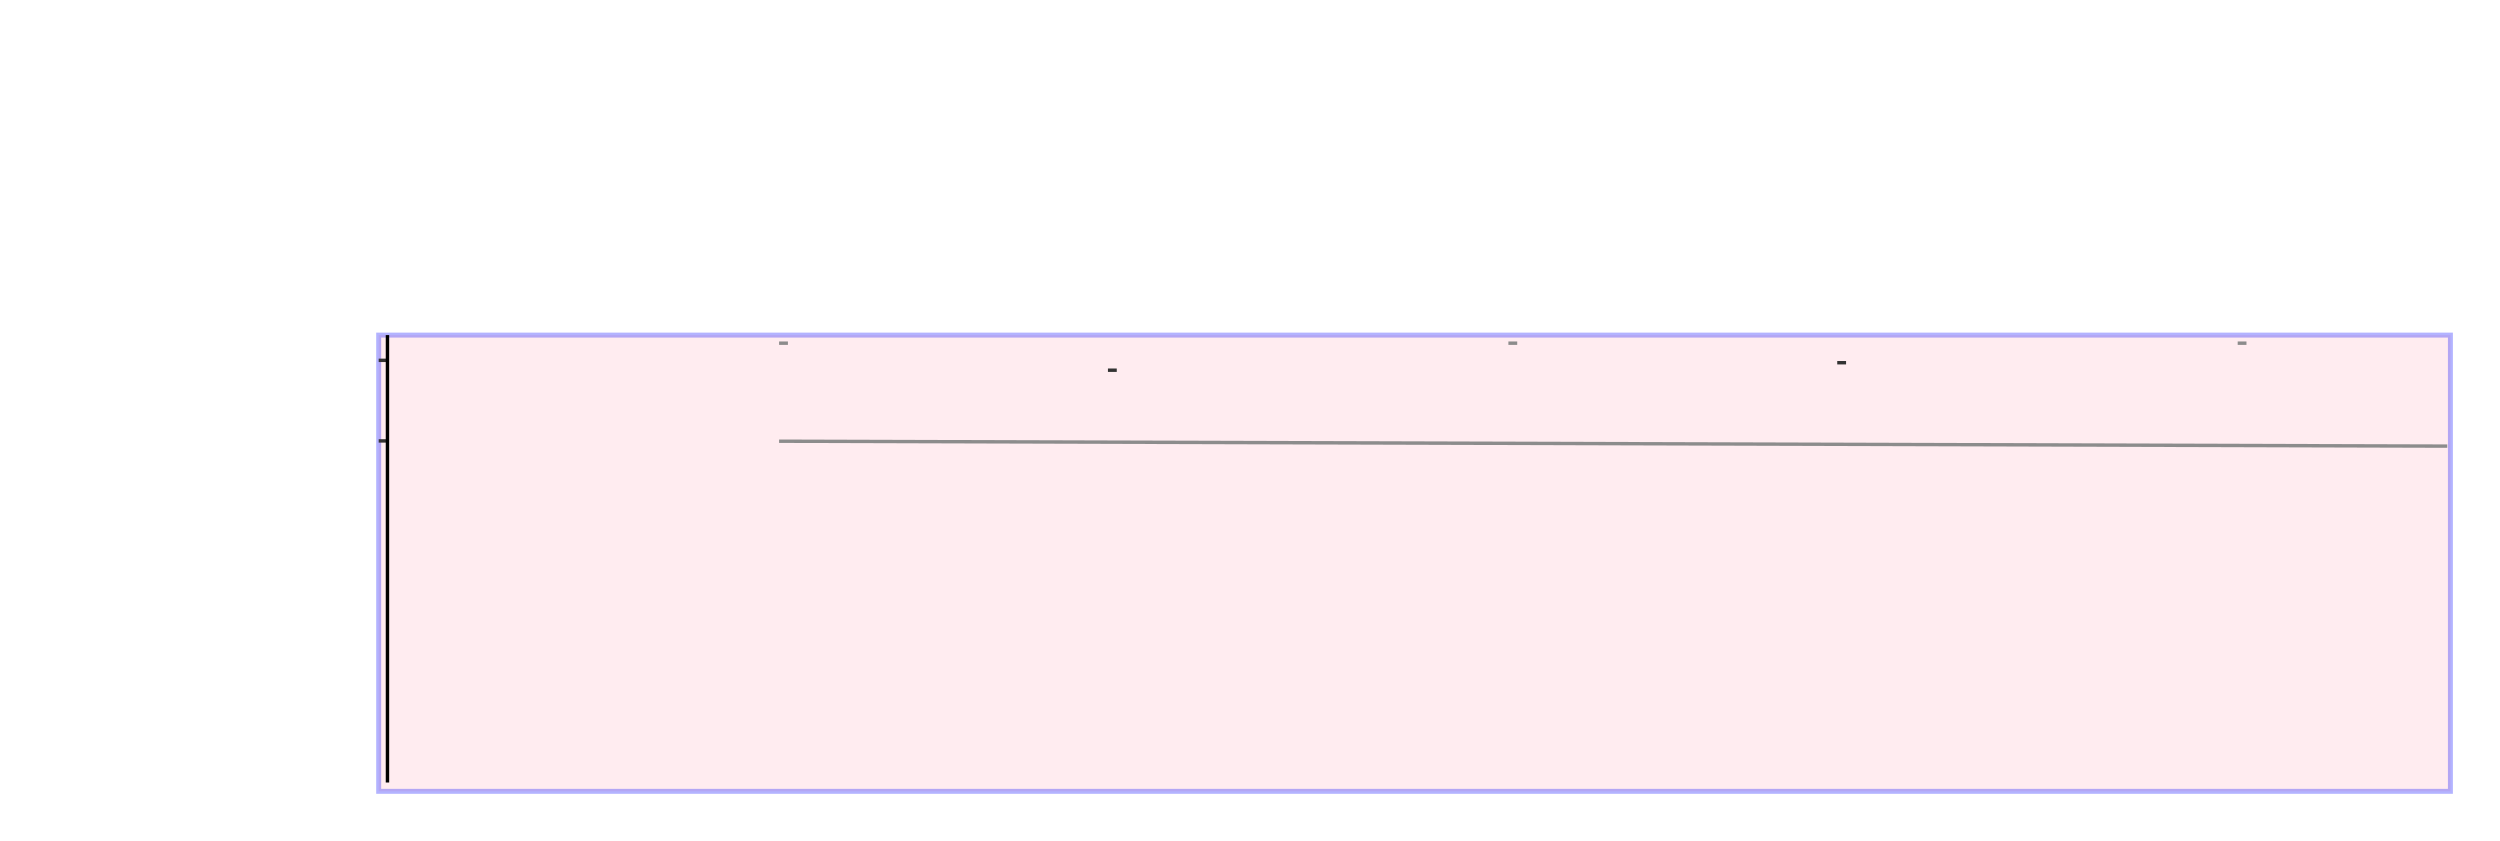 <?xml version="1.0" encoding="UTF-8"?>
<svg height="169.59" width="504.18" xmlns="http://www.w3.org/2000/svg">
 <g>
  <g class="linebox">
   <rect x="76.37" y="67.58" width="417.81" height="92.01" style="fill:pink;opacity:0.3;stroke:blue;stroke-width:1.0;"/>
   <!--
   <line y1="159.59" points="95.99 159.59 95.99 157.81" style="fill:none;stroke:rgb(51,51,51);stroke-width:0.69;" signature="ML" x1="95.99"  x2="95.99" y2="157.81" id="line45"/>
   <line y1="159.59" points="83.68 159.59 83.68 157.81" style="fill:none;stroke:rgb(51,51,51);stroke-width:0.69;" signature="ML" x1="83.68"  x2="83.68" y2="157.81" id="line44"/>
   <line y1="159.59" points="488.64 159.59 488.64 157.81" style="fill:none;stroke:rgb(51,51,51);stroke-width:0.69;" signature="ML" x1="488.64"  x2="488.64" y2="157.81" id="line146"/>
   <line y1="159.59" points="458.99 159.59 458.99 157.81" style="fill:none;stroke:rgb(51,51,51);stroke-width:0.69;" signature="ML" x1="458.99"  x2="458.99" y2="157.81" id="line145"/>
   <line y1="159.59" points="429.34 159.59 429.34 157.81" style="fill:none;stroke:rgb(51,51,51);stroke-width:0.69;" signature="ML" x1="429.34"  x2="429.34" y2="157.81" id="line144"/>
   <line y1="159.59" points="407.48 159.59 407.48 157.81" style="fill:none;stroke:rgb(51,51,51);stroke-width:0.69;" signature="ML" x1="407.48"  x2="407.48" y2="157.81" id="line143"/>
   <line y1="159.59" points="390.14 159.59 390.14 157.81" style="fill:none;stroke:rgb(51,51,51);stroke-width:0.69;" signature="ML" x1="390.14"  x2="390.14" y2="157.81" id="line142"/>
   <line y1="159.59" points="377.83 159.59 377.83 157.81" style="fill:none;stroke:rgb(51,51,51);stroke-width:0.69;" signature="ML" x1="377.83"  x2="377.83" y2="157.81" id="line141"/>
   <line y1="159.59" points="341.57 159.59 341.57 157.81" style="fill:none;stroke:rgb(51,51,51);stroke-width:0.69;" signature="ML" x1="341.57"  x2="341.57" y2="157.81" id="line97"/>
   <line y1="159.59" points="311.92 159.59 311.92 157.81" style="fill:none;stroke:rgb(51,51,51);stroke-width:0.69;" signature="ML" x1="311.92"  x2="311.92" y2="157.81" id="line96"/>
   <line y1="159.59" points="282.27 159.59 282.27 157.81" style="fill:none;stroke:rgb(51,51,51);stroke-width:0.69;" signature="ML" x1="282.27"  x2="282.27" y2="157.81" id="line95"/>
   <line y1="159.59" points="260.41 159.59 260.41 157.81" style="fill:none;stroke:rgb(51,51,51);stroke-width:0.69;" signature="ML" x1="260.41"  x2="260.41" y2="157.81" id="line94"/>
   <line y1="159.59" points="243.06 159.59 243.06 157.81" style="fill:none;stroke:rgb(51,51,51);stroke-width:0.69;" signature="ML" x1="243.06"  x2="243.06" y2="157.81" id="line93"/>
   <line y1="159.59" points="230.76 159.59 230.76 157.81" style="fill:none;stroke:rgb(51,51,51);stroke-width:0.69;" signature="ML" x1="230.76"  x2="230.76" y2="157.81" id="line92"/>
   <line y1="159.59" points="194.49 159.59 194.49 157.81" style="fill:none;stroke:rgb(51,51,51);stroke-width:0.69;" signature="ML" x1="194.49"  x2="194.49" y2="157.81" id="line49"/>
   <line y1="159.59" points="164.84 159.59 164.84 157.81" style="fill:none;stroke:rgb(51,51,51);stroke-width:0.69;" signature="ML" x1="164.84"  x2="164.84" y2="157.81" id="line48"/>
   <line y1="159.59" points="135.19 159.59 135.19 157.81" style="fill:none;stroke:rgb(51,51,51);stroke-width:0.69;" signature="ML" x1="135.19"  x2="135.19" y2="157.81" id="line47"/>
   <line y1="159.59" points="113.33 159.59 113.33 157.81" style="fill:none;stroke:rgb(51,51,51);stroke-width:0.69;" signature="ML" x1="113.33"  x2="113.33" y2="157.81" id="line46"/>
   <line y1="157.81" points="78.14 157.81 200.03 157.81" style="fill:none;stroke:rgb(0,0,0);stroke-width:0.69;" signature="ML" x1="78.14"  x2="200.03" y2="157.81" id="line43"/>
   <line y1="157.81" points="372.3 157.81 494.18 157.81" style="fill:none;stroke:rgb(0,0,0);stroke-width:0.69;" signature="ML" x1="372.3"  x2="494.18" y2="157.81" id="line140"/>
   <line y1="157.81" points="372.3 157.81 372.3 67.58" style="fill:none;stroke:rgb(0,0,0);stroke-width:0.69;" signature="ML" x1="372.3"  x2="372.3" y2="67.58" id="line133"/>
   <line y1="157.81" points="225.22 157.81 347.1 157.81" style="fill:none;stroke:rgb(0,0,0);stroke-width:0.69;" signature="ML" x1="225.22"  x2="347.1" y2="157.81" id="line91"/>
   <line y1="157.81" points="225.22 157.81 225.22 67.58" style="fill:none;stroke:rgb(0,0,0);stroke-width:0.69;" signature="ML" x1="225.22"  x2="225.22" y2="67.58" id="line85"/>
   <line y1="154.36" points="341.57 154.36 341.57 150.18" style="fill:none;stroke:rgb(136,204,238);stroke-width:0.46;" signature="ML" x1="341.57"  x2="341.57" y2="150.18" id="line63"/>
   <line y1="154.35" points="311.92 154.35 311.92 150.18" style="fill:none;stroke:rgb(136,204,238);stroke-width:0.46;" signature="ML" x1="311.92"  x2="311.92" y2="150.18" id="line61"/>
   <line y1="154.34" points="282.27 154.34 282.27 150.17" style="fill:none;stroke:rgb(136,204,238);stroke-width:0.46;" signature="ML" x1="282.27"  x2="282.27" y2="150.17" id="line59"/>
   <line y1="154.32" points="260.41 154.32 260.41 150.15" style="fill:none;stroke:rgb(136,204,238);stroke-width:0.46;" signature="ML" x1="260.41"  x2="260.41" y2="150.15" id="line57"/>
   <line y1="154.32" points="252.61 154.32 252.61 150.15" style="fill:none;stroke:rgb(136,204,238);stroke-width:0.46;" signature="ML" x1="252.61"  x2="252.61" y2="150.15" id="line55"/>
   <line y1="154.31" points="243.06 154.31 243.06 150.14" style="fill:none;stroke:rgb(136,204,238);stroke-width:0.46;" signature="ML" x1="243.06"  x2="243.06" y2="150.14" id="line53"/>
   <line y1="154.3" points="230.76 154.3 230.76 150.12" style="fill:none;stroke:rgb(136,204,238);stroke-width:0.46;" signature="ML" x1="230.76"  x2="230.76" y2="150.12" id="line51"/>
   <line y1="153.96" points="223.44 153.96 225.22 153.96" style="fill:none;stroke:rgb(51,51,51);stroke-width:0.69;" signature="ML" x1="223.44"  x2="225.22" y2="153.96" id="line86"/>
   <line y1="153.9" points="76.37 153.9 78.14 153.9" style="fill:none;stroke:rgb(51,51,51);stroke-width:0.69;" signature="ML" x1="76.37"  x2="78.14" y2="153.9" id="line37"/>
   <line y1="153.9" points="370.52 153.9 372.3 153.9" style="fill:none;stroke:rgb(51,51,51);stroke-width:0.69;" signature="ML" x1="370.52"  x2="372.3" y2="153.9" id="line134"/>
   <line y1="152.27" points="339.48 152.27 343.65 152.27" style="fill:none;stroke:rgb(136,204,238);stroke-width:0.46;" signature="ML" x1="339.48"  x2="343.65" y2="152.27" id="line62"/>
   <line y1="152.26" points="309.83 152.26 314.0 152.26" style="fill:none;stroke:rgb(136,204,238);stroke-width:0.46;" signature="ML" x1="309.83"  x2="314.0" y2="152.26" id="line60"/>
   <line y1="152.26" points="280.18 152.26 284.35 152.26" style="fill:none;stroke:rgb(136,204,238);stroke-width:0.46;" signature="ML" x1="280.18"  x2="284.35" y2="152.26" id="line58"/>
   <line y1="152.24" points="250.53 152.24 254.7 152.24" style="fill:none;stroke:rgb(136,204,238);stroke-width:0.46;" signature="ML" x1="250.53"  x2="254.7" y2="152.24" id="line54"/>
   <line y1="152.23" points="258.329 152.23 262.5 152.23" style="fill:none;stroke:rgb(136,204,238);stroke-width:0.46;" signature="ML" x1="258.329"  x2="262.5" y2="152.23" id="line56"/>
   <line y1="152.22" points="240.98 152.22 245.15 152.22" style="fill:none;stroke:rgb(136,204,238);stroke-width:0.46;" signature="ML" x1="240.98"  x2="245.15" y2="152.22" id="line52"/>
   <line y1="152.21" points="228.68 152.21 232.85 152.21" style="fill:none;stroke:rgb(136,204,238);stroke-width:0.69;" signature="ML" x1="228.68"  x2="232.85" y2="152.21" id="line50"/>
   <line y1="146.1" points="194.49 146.1 194.49 141.93" style="fill:none;stroke:rgb(136,204,238);stroke-width:0.46;" signature="ML" x1="194.49"  x2="194.49" y2="141.93" id="line14"/>
   <line y1="146.08" points="164.84 146.08 164.84 141.92" style="fill:none;stroke:rgb(136,204,238);stroke-width:0.46;" signature="ML" x1="164.84"  x2="164.84" y2="141.92" id="line12"/>
   <line y1="146.0" points="135.19 146.0 135.19 141.83" style="fill:none;stroke:rgb(136,204,238);stroke-width:0.46;" signature="ML" x1="135.19"  x2="135.19" y2="141.83" id="line10"/>
   <line y1="145.98" points="113.33 145.98 113.33 141.81" style="fill:none;stroke:rgb(136,204,238);stroke-width:0.46;" signature="ML" x1="113.33"  x2="113.33" y2="141.81" id="line8"/>
   <line y1="145.95" points="105.53 145.95 105.53 141.79" style="fill:none;stroke:rgb(136,204,238);stroke-width:0.46;" signature="ML" x1="105.53"  x2="105.53" y2="141.79" id="line6"/>
   <line y1="145.93" points="95.99 145.93 95.99 141.75" style="fill:none;stroke:rgb(136,204,238);stroke-width:0.46;" signature="ML" x1="95.99"  x2="95.99" y2="141.75" id="line4"/>
   <line y1="145.88" points="83.68 145.88 83.68 141.7" style="fill:none;stroke:rgb(136,204,238);stroke-width:0.46;" signature="ML" x1="83.68"  x2="83.68" y2="141.7" id="line2"/>
   <line y1="144.01" points="192.4 144.01 196.58 144.01" style="fill:none;stroke:rgb(136,204,238);stroke-width:0.46;" signature="ML" x1="192.4"  x2="196.58" y2="144.01" id="line13"/>
   <line y1="144.0" points="162.75 144.0 166.92 144.0" style="fill:none;stroke:rgb(136,204,238);stroke-width:0.46;" signature="ML" x1="162.75"  x2="166.92" y2="144.0" id="line11"/>
   <line y1="143.92" points="133.1 143.92 137.27 143.92" style="fill:none;stroke:rgb(136,204,238);stroke-width:0.46;" signature="ML" x1="133.1"  x2="137.27" y2="143.92" id="line9"/>
   <line y1="143.89" points="111.25 143.89 115.42 143.89" style="fill:none;stroke:rgb(136,204,238);stroke-width:0.46;" signature="ML" x1="111.25"  x2="115.42" y2="143.89" id="line7"/>
   <line y1="143.87" points="103.45 143.87 107.62 143.87" style="fill:none;stroke:rgb(136,204,238);stroke-width:0.46;" signature="ML" x1="103.45"  x2="107.62" y2="143.87" id="line5"/>
   <line y1="143.84" points="93.91 143.84 98.08 143.84" style="fill:none;stroke:rgb(136,204,238);stroke-width:0.46;" signature="ML" x1="93.91"  x2="98.08" y2="143.84" id="line3"/>
   <line y1="143.79" points="81.6 143.79 85.77 143.79" style="fill:none;stroke:rgb(136,204,238);stroke-width:0.69;" signature="ML" x1="81.6"  x2="85.77" y2="143.79" id="line1"/>
   <line y1="137.75" points="370.52 137.75 372.3 137.75" style="fill:none;stroke:rgb(51,51,51);stroke-width:0.69;" signature="ML" x1="370.52"  x2="372.3" y2="137.75" id="line135"/>
   <line y1="137.66" points="76.37 137.66 78.14 137.66" style="fill:none;stroke:rgb(51,51,51);stroke-width:0.69;" signature="ML" x1="76.37"  x2="78.14" y2="137.66" id="line38"/>
   <line y1="134.13" points="223.44 134.13 225.22 134.13" style="fill:none;stroke:rgb(51,51,51);stroke-width:0.69;" signature="ML" x1="223.44"  x2="225.22" y2="134.13" id="line87"/>
   <line y1="131.0" points="488.64 131.0 488.64 126.83" style="fill:none;stroke:rgb(136,204,238);stroke-width:0.46;" signature="ML" x1="488.64"  x2="488.64" y2="126.83" id="line111"/>
   <line y1="130.889" points="458.99 130.889 458.99 126.72" style="fill:none;stroke:rgb(136,204,238);stroke-width:0.46;" signature="ML" x1="458.99"  x2="458.99" y2="126.72" id="line109"/>
   <line y1="130.19" points="429.34 130.19 429.34 126.02" style="fill:none;stroke:rgb(136,204,238);stroke-width:0.46;" signature="ML" x1="429.34"  x2="429.34" y2="126.02" id="line107"/>
   <line y1="129.83" points="407.48 129.83 407.48 125.66" style="fill:none;stroke:rgb(136,204,238);stroke-width:0.46;" signature="ML" x1="407.48"  x2="407.48" y2="125.66" id="line105"/>
   <line y1="129.789" points="399.68 129.789 399.68 125.62" style="fill:none;stroke:rgb(136,204,238);stroke-width:0.46;" signature="ML" x1="399.68"  x2="399.68" y2="125.62" id="line103"/>
   <line y1="129.1" points="390.14 129.1 390.14 124.93" style="fill:none;stroke:rgb(136,204,238);stroke-width:0.46;" signature="ML" x1="390.14"  x2="390.14" y2="124.93" id="line101"/>
   <line y1="128.91" points="486.55 128.91 490.73 128.91" style="fill:none;stroke:rgb(136,204,238);stroke-width:0.46;" signature="ML" x1="486.55"  x2="490.73" y2="128.91" id="line110"/>
   <line y1="128.81" points="456.9 128.81 461.07 128.81" style="fill:none;stroke:rgb(136,204,238);stroke-width:0.46;" signature="ML" x1="456.9"  x2="461.07" y2="128.81" id="line108"/>
   <line y1="128.18" points="377.83 128.18 377.83 124.0" style="fill:none;stroke:rgb(136,204,238);stroke-width:0.46;" signature="ML" x1="377.83"  x2="377.83" y2="124.0" id="line99"/>
   <line y1="128.1" points="427.25 128.1 431.42 128.1" style="fill:none;stroke:rgb(136,204,238);stroke-width:0.46;" signature="ML" x1="427.25"  x2="431.42" y2="128.1" id="line106"/>
   <line y1="127.75" points="405.4 127.75 409.57 127.75" style="fill:none;stroke:rgb(136,204,238);stroke-width:0.46;" signature="ML" x1="405.4"  x2="409.57" y2="127.75" id="line104"/>
   <line y1="127.71" points="397.6 127.71 401.77 127.71" style="fill:none;stroke:rgb(136,204,238);stroke-width:0.46;" signature="ML" x1="397.6"  x2="401.77" y2="127.71" id="line102"/>
   <line y1="127.02" points="388.06 127.02 392.23 127.02" style="fill:none;stroke:rgb(136,204,238);stroke-width:0.46;" signature="ML" x1="388.06"  x2="392.23" y2="127.02" id="line100"/>
   <line y1="126.09" points="375.75 126.09 379.92 126.09" style="fill:none;stroke:rgb(136,204,238);stroke-width:0.69;" signature="ML" x1="375.75"  x2="379.92" y2="126.09" id="line98"/>
   <line y1="121.6" points="370.52 121.6 372.3 121.6" style="fill:none;stroke:rgb(51,51,51);stroke-width:0.69;" signature="ML" x1="370.52"  x2="372.3" y2="121.6" id="line136"/>
   <line y1="121.41" points="76.37 121.41 78.14 121.41" style="fill:none;stroke:rgb(51,51,51);stroke-width:0.69;" signature="ML" x1="76.37"  x2="78.14" y2="121.41" id="line39"/>
   <line y1="114.31" points="223.44 114.31 225.22 114.31" style="fill:none;stroke:rgb(51,51,51);stroke-width:0.69;" signature="ML" x1="223.44"  x2="225.22" y2="114.31" id="line88"/>
   <line y1="105.46" points="370.52 105.46 372.3 105.46" style="fill:none;stroke:rgb(51,51,51);stroke-width:0.69;" signature="ML" x1="370.52"  x2="372.3" y2="105.46" id="line137"/>
   <line y1="105.17" points="76.37 105.17 78.14 105.17" style="fill:none;stroke:rgb(51,51,51);stroke-width:0.69;" signature="ML" x1="76.37"  x2="78.14" y2="105.17" id="line40"/>
   <line y1="94.49" points="223.44 94.49 225.22 94.49" style="fill:none;stroke:rgb(51,51,51);stroke-width:0.69;" signature="ML" x1="223.44"  x2="225.22" y2="94.49" id="line89"/>
   <line y1="91.78" points="338.84 91.78 338.84 90.0" style="fill:none;stroke:rgb(140,140,140);stroke-width:0.69;" signature="ML" x1="338.84"  x2="338.84" y2="90.0" id="line84"/>
   <line y1="91.78" points="327.55 91.78 327.55 90.0" style="fill:none;stroke:rgb(140,140,140);stroke-width:0.69;" signature="ML" x1="327.55"  x2="327.55" y2="90.0" id="line83"/>
   <line y1="91.78" points="316.27 91.78 316.27 90.0" style="fill:none;stroke:rgb(140,140,140);stroke-width:0.69;" signature="ML" x1="316.27"  x2="316.27" y2="90.0" id="line82"/>
   <line y1="91.74" points="485.91 91.74 485.91 89.97" style="fill:none;stroke:rgb(140,140,140);stroke-width:0.69;" signature="ML" x1="485.91"  x2="485.91" y2="89.97" id="line132"/>
   <line y1="91.74" points="474.63 91.74 474.63 89.97" style="fill:none;stroke:rgb(140,140,140);stroke-width:0.69;" signature="ML" x1="474.63"  x2="474.63" y2="89.97" id="line131"/>
   <line y1="91.74" points="463.35 91.74 463.35 89.97" style="fill:none;stroke:rgb(140,140,140);stroke-width:0.69;" signature="ML" x1="463.35"  x2="463.35" y2="89.97" id="line130"/>
   <line y1="91.74" points="191.76 91.74 191.76 89.97" style="fill:none;stroke:rgb(140,140,140);stroke-width:0.69;" signature="ML" x1="191.76"  x2="191.76" y2="89.97" id="line35"/>
   <line y1="91.74" points="180.48 91.74 180.48 89.97" style="fill:none;stroke:rgb(140,140,140);stroke-width:0.69;" signature="ML" x1="180.48"  x2="180.48" y2="89.97" id="line34"/>
   <line y1="91.74" points="169.2 91.74 169.2 89.97" style="fill:none;stroke:rgb(140,140,140);stroke-width:0.69;" signature="ML" x1="169.2"  x2="169.2" y2="89.97" id="line33"/>
   <line y1="90.0" points="305.98 90.0 305.98 68.22" style="fill:none;stroke:rgb(140,140,140);stroke-width:0.69;" signature="ML" x1="305.98" x2="305.98" y2="68.22" id="line78"/>
   <line y1="89.97" points="453.05 89.97 453.05 68.22" style="fill:none;stroke:rgb(140,140,140);stroke-width:0.69;" signature="ML" x1="453.05"  x2="453.05" y2="68.22" id="line126"/>
   <line y1="89.97" points="158.9 89.97 158.9 68.22" style="fill:none;stroke:rgb(140,140,140);stroke-width:0.69;" signature="ML" x1="158.9"  x2="158.9" y2="68.22" id="line29"/>
   <line y1="89.01" points="304.2 89.01 305.98 89.01" style="fill:none;stroke:rgb(140,140,140);stroke-width:0.69;" signature="ML" id="line79" x1="304.2"  x2="346.46" y2="90.0"/>
   -->
   <line y1="88.98" points="451.28 88.98 453.05 88.98" style="fill:none;stroke:rgb(140,140,140);stroke-width:0.69;" signature="ML" id="line127" x1="157.12"  x2="493.54" y2="89.97"/>
   
   <line y1="88.92" points="76.37 88.92 78.14 88.92" style="fill:none;stroke:rgb(51,51,51);stroke-width:0.69;" signature="ML" x1="76.37"  x2="78.14" y2="88.92" id="line41"/>
   <line y1="74.66" points="223.44 74.66 225.22 74.66" style="fill:none;stroke:rgb(51,51,51);stroke-width:0.69;" signature="ML" x1="223.44"  x2="225.22" y2="74.66" id="line90"/>
   <line y1="73.15" points="370.52 73.15 372.3 73.15" style="fill:none;stroke:rgb(51,51,51);stroke-width:0.69;" signature="ML" x1="370.52"  x2="372.3" y2="73.15" id="line139"/>
   <line y1="72.67" points="76.37 72.67 78.14 72.67" style="fill:none;stroke:rgb(51,51,51);stroke-width:0.69;" signature="ML" x1="76.37"  x2="78.14" y2="72.67" id="line42"/>
   <line y1="69.21" points="451.28 69.21 453.05 69.21" style="fill:none;stroke:rgb(140,140,140);stroke-width:0.69;" signature="ML" x1="451.28"  x2="453.05" y2="69.21" id="line128"/>
   <line y1="69.21" points="304.2 69.21 305.98 69.21" style="fill:none;stroke:rgb(140,140,140);stroke-width:0.69;" signature="ML" x1="304.2"  x2="305.98" y2="69.21" id="line80"/>
   <line y1="69.21" points="157.12 69.21 158.9 69.21" style="fill:none;stroke:rgb(140,140,140);stroke-width:0.69;" signature="ML" x1="157.12"  x2="158.9" y2="69.21" id="line31"/>
   <line y1="67.58" points="78.14 157.81 78.14 67.58" style="fill:none;stroke:rgb(0,0,0);stroke-width:0.69;" signature="ML" id="line36" x2="78.14" y2="157.81" x1="78.14"/>

  </g>
 </g>
</svg>
